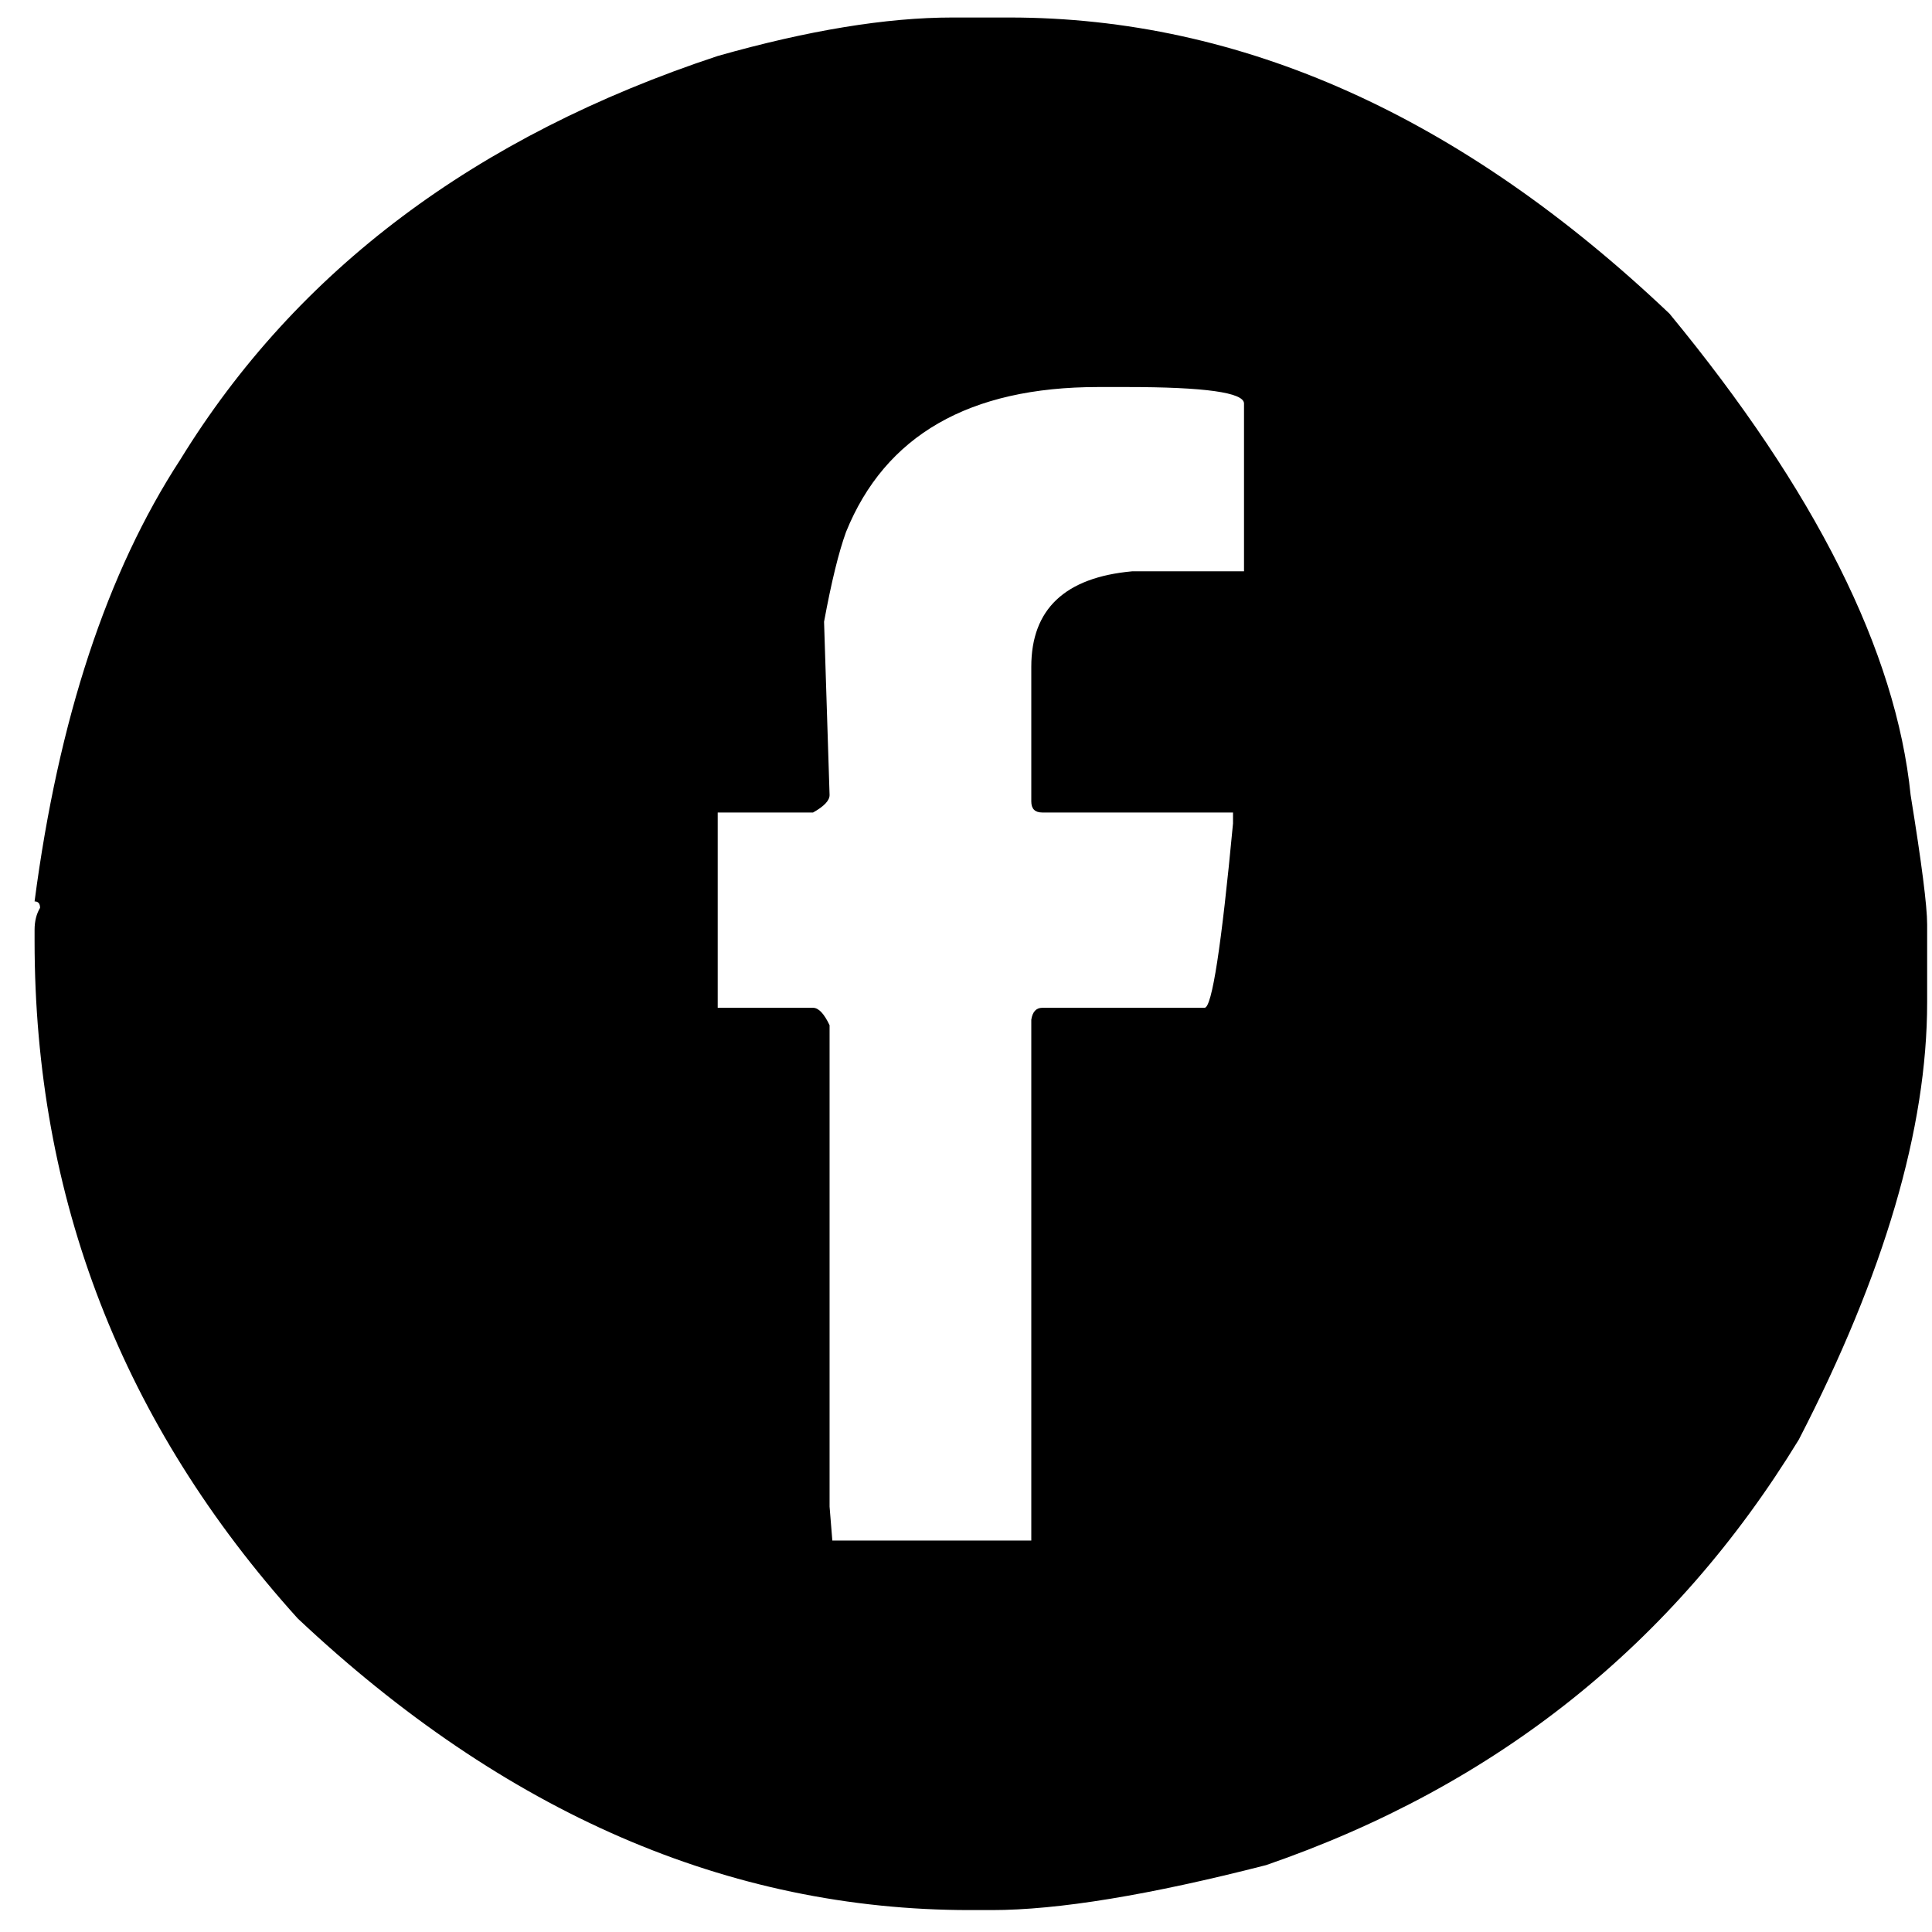 <svg width="49" height="49" viewBox="0 0 49 49" fill="none" xmlns="http://www.w3.org/2000/svg">
<path fill-rule="evenodd" clip-rule="evenodd" d="M25.156 48.444C26.831 48.444 29.148 48.064 32.11 47.304C37.955 45.289 42.458 41.692 45.621 36.514C47.792 32.312 48.877 28.614 48.877 25.42V23.444C48.877 22.979 48.737 21.886 48.458 20.165C48.086 16.521 46.047 12.451 42.342 7.955C37.071 2.948 31.489 0.444 25.598 0.444H24.156C22.482 0.444 20.497 0.769 18.203 1.42C12.063 3.451 7.52 6.862 4.575 11.653C2.714 14.506 1.482 18.242 0.877 22.862C0.97 22.862 1.016 22.917 1.016 23.025C0.923 23.18 0.877 23.366 0.877 23.583V23.862C0.877 30.389 3.102 36.118 7.551 41.048C12.792 45.979 18.474 48.444 24.598 48.444H25.156ZM26.156 39.072H21.11L21.04 38.211V26.002C20.9 25.707 20.761 25.56 20.621 25.56H18.203V20.607H20.621C20.9 20.451 21.04 20.304 21.04 20.165L20.9 15.769C21.086 14.761 21.272 14.002 21.458 13.49C22.451 11.041 24.582 9.816 27.854 9.816H28.575C30.559 9.816 31.551 9.955 31.551 10.234V14.49H28.714C27.009 14.645 26.156 15.451 26.156 16.909V20.327C26.156 20.514 26.249 20.607 26.435 20.607H31.272V20.886C30.978 24.002 30.738 25.56 30.551 25.56H26.435C26.28 25.56 26.187 25.661 26.156 25.862V39.072Z" fill="black"/>
</svg>
